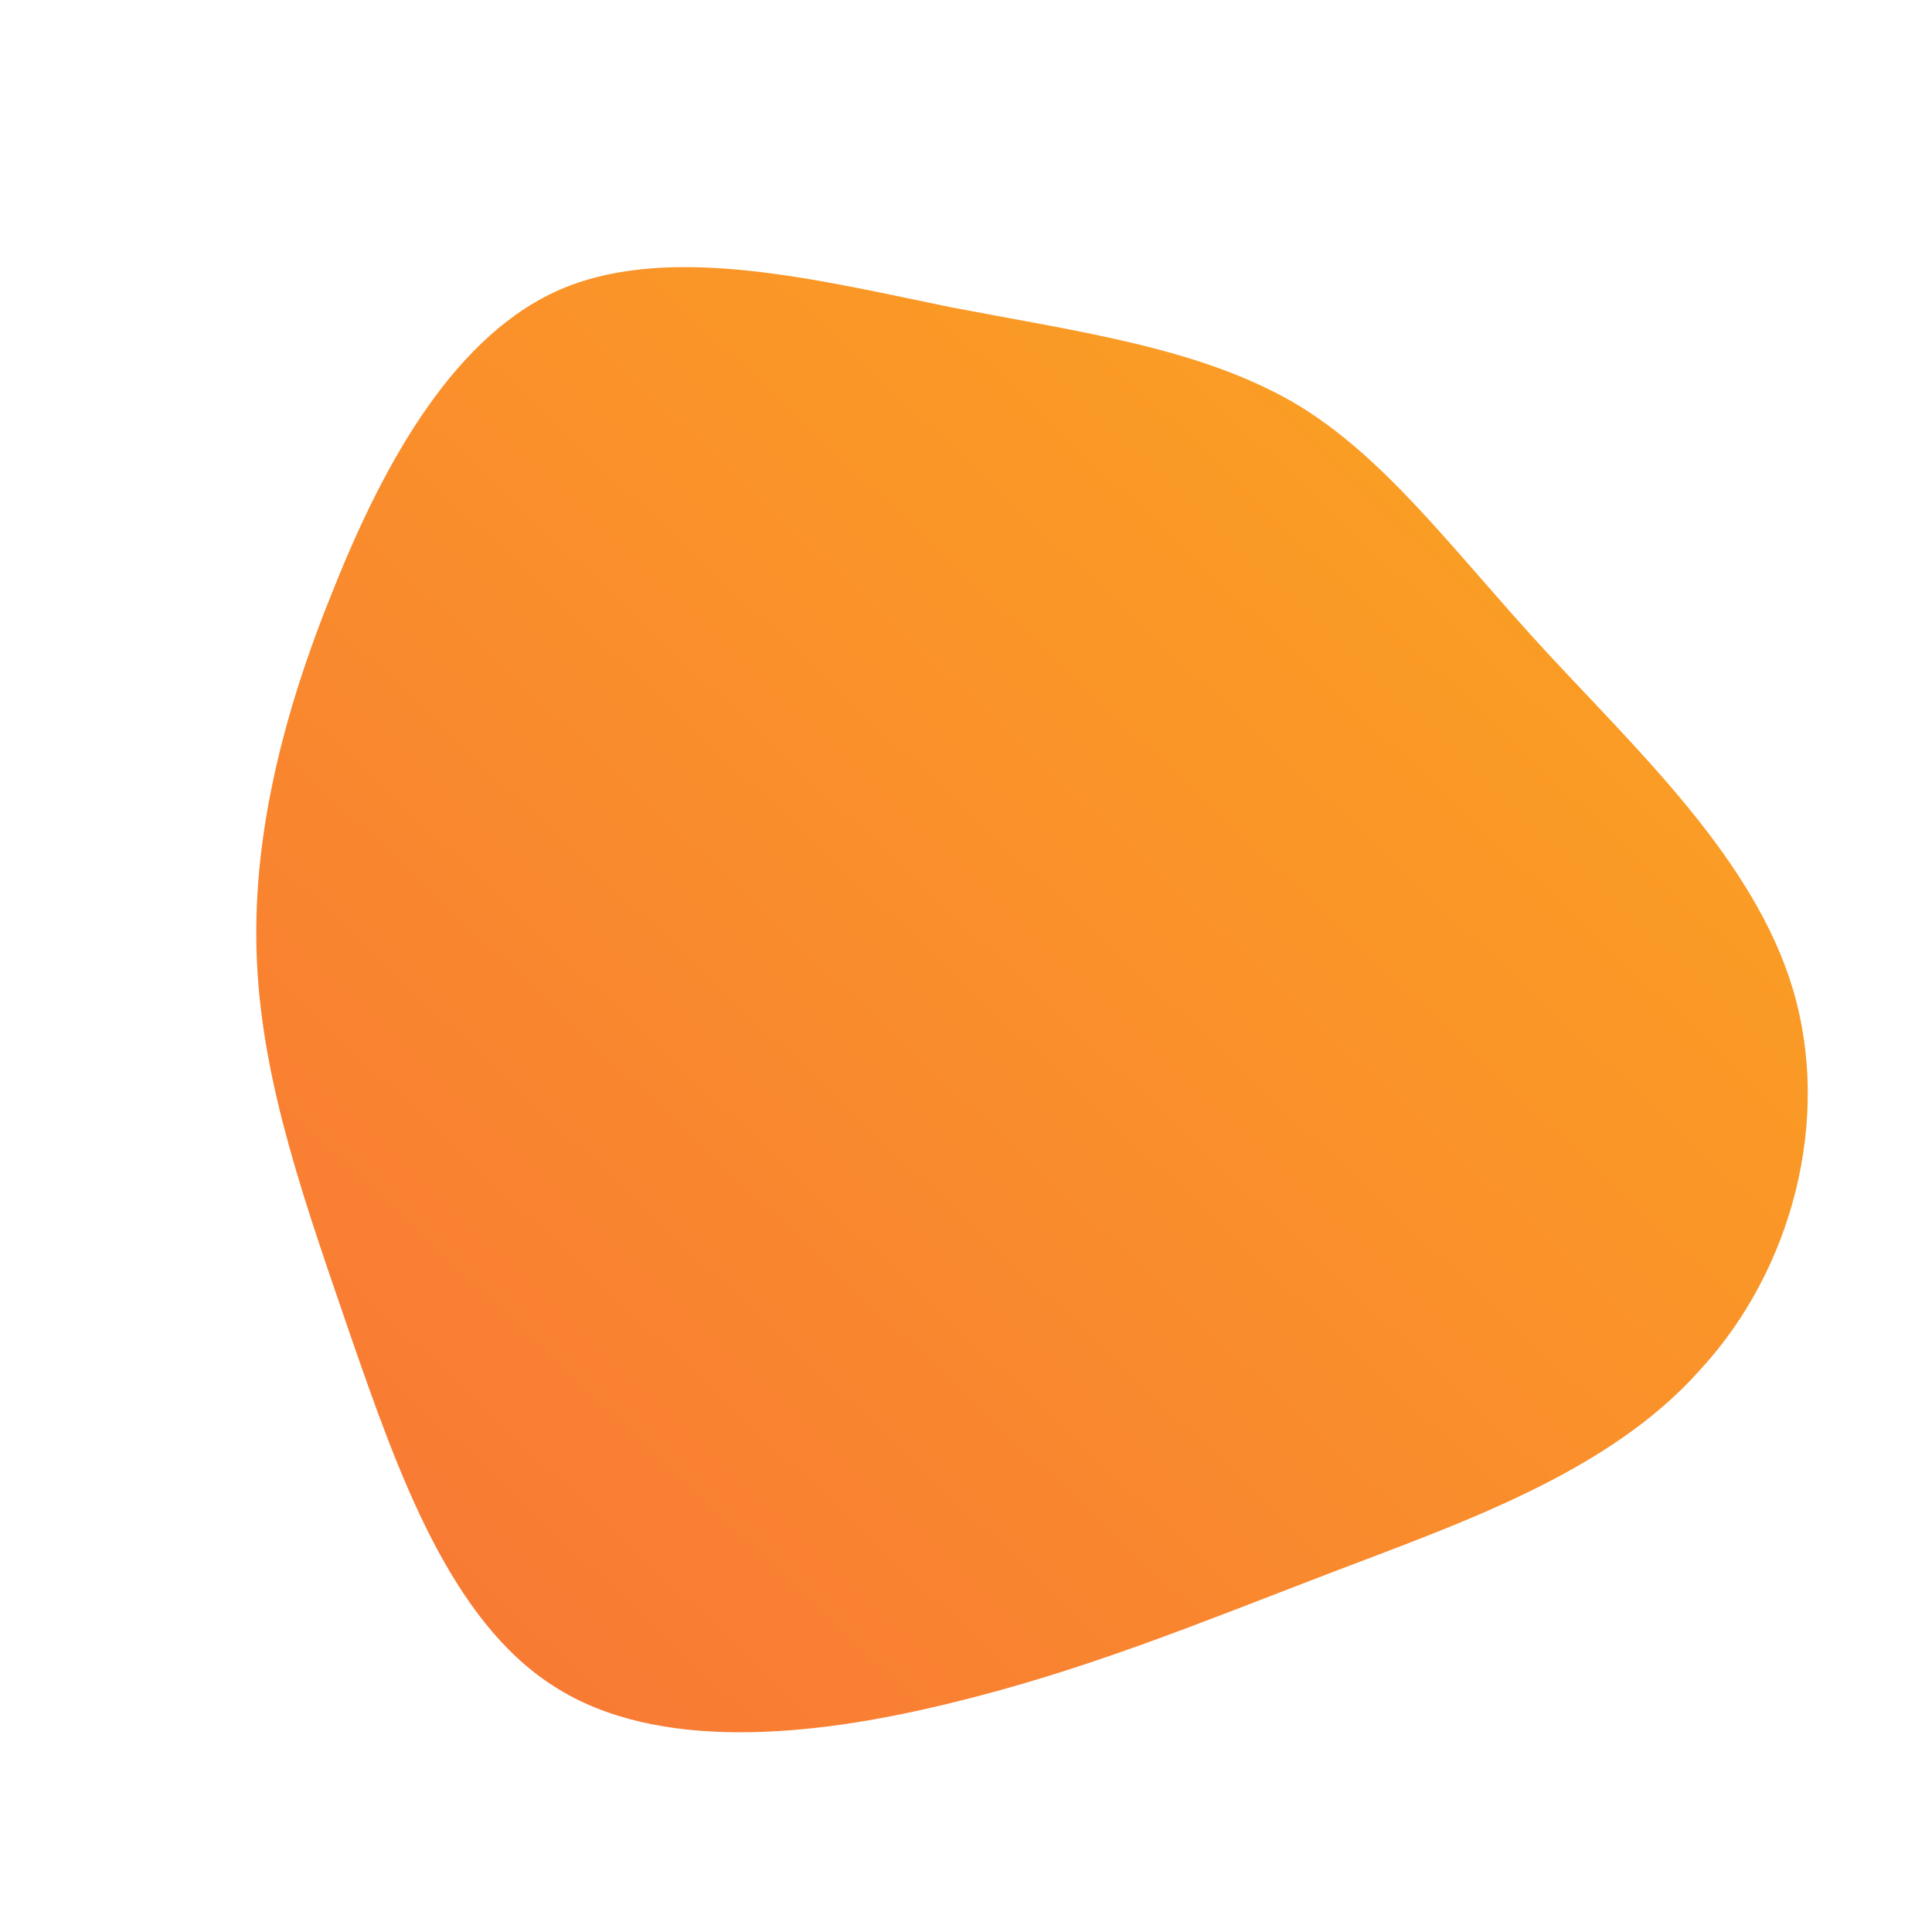 <!--?xml version="1.0" standalone="no"?-->
              <svg id="sw-js-blob-svg" viewBox="0 0 100 100" xmlns="http://www.w3.org/2000/svg" version="1.1">
                    <defs> 
                        <linearGradient id="sw-gradient" x1="0" x2="1" y1="1" y2="0">
                            <stop id="stop1" stop-color="rgba(248, 117, 55, 1)" offset="0%"></stop>
                            <stop id="stop2" stop-color="rgba(251, 168, 31, 1)" offset="100%"></stop>
                        </linearGradient>
                    </defs>
                <path fill="url(#sw-gradient)" d="M16.9,-29.2C21.7,-26.4,25.2,-21.5,30,-16.3C34.8,-11.1,40.8,-5.5,42.8,1.2C44.8,7.9,42.8,15.7,38,20.9C33.3,26.2,25.7,28.8,18.9,31.4C12.1,34,6.1,36.5,-1,38.2C-8,39.9,-16,40.7,-21.3,37.3C-26.7,33.9,-29.4,26.2,-31.8,19.3C-34.2,12.3,-36.4,6.2,-36.7,-0.2C-37,-6.5,-35.4,-13,-32.7,-19.6C-30.1,-26.1,-26.4,-32.8,-20.8,-35.1C-15.2,-37.4,-7.6,-35.5,-0.8,-34.1C6,-32.8,12,-32,16.9,-29.2Z" width="100%" height="100%" transform="translate(50 50)" style="transition: all 0.3s ease 0s;" stroke-width="0"></path>
              </svg>